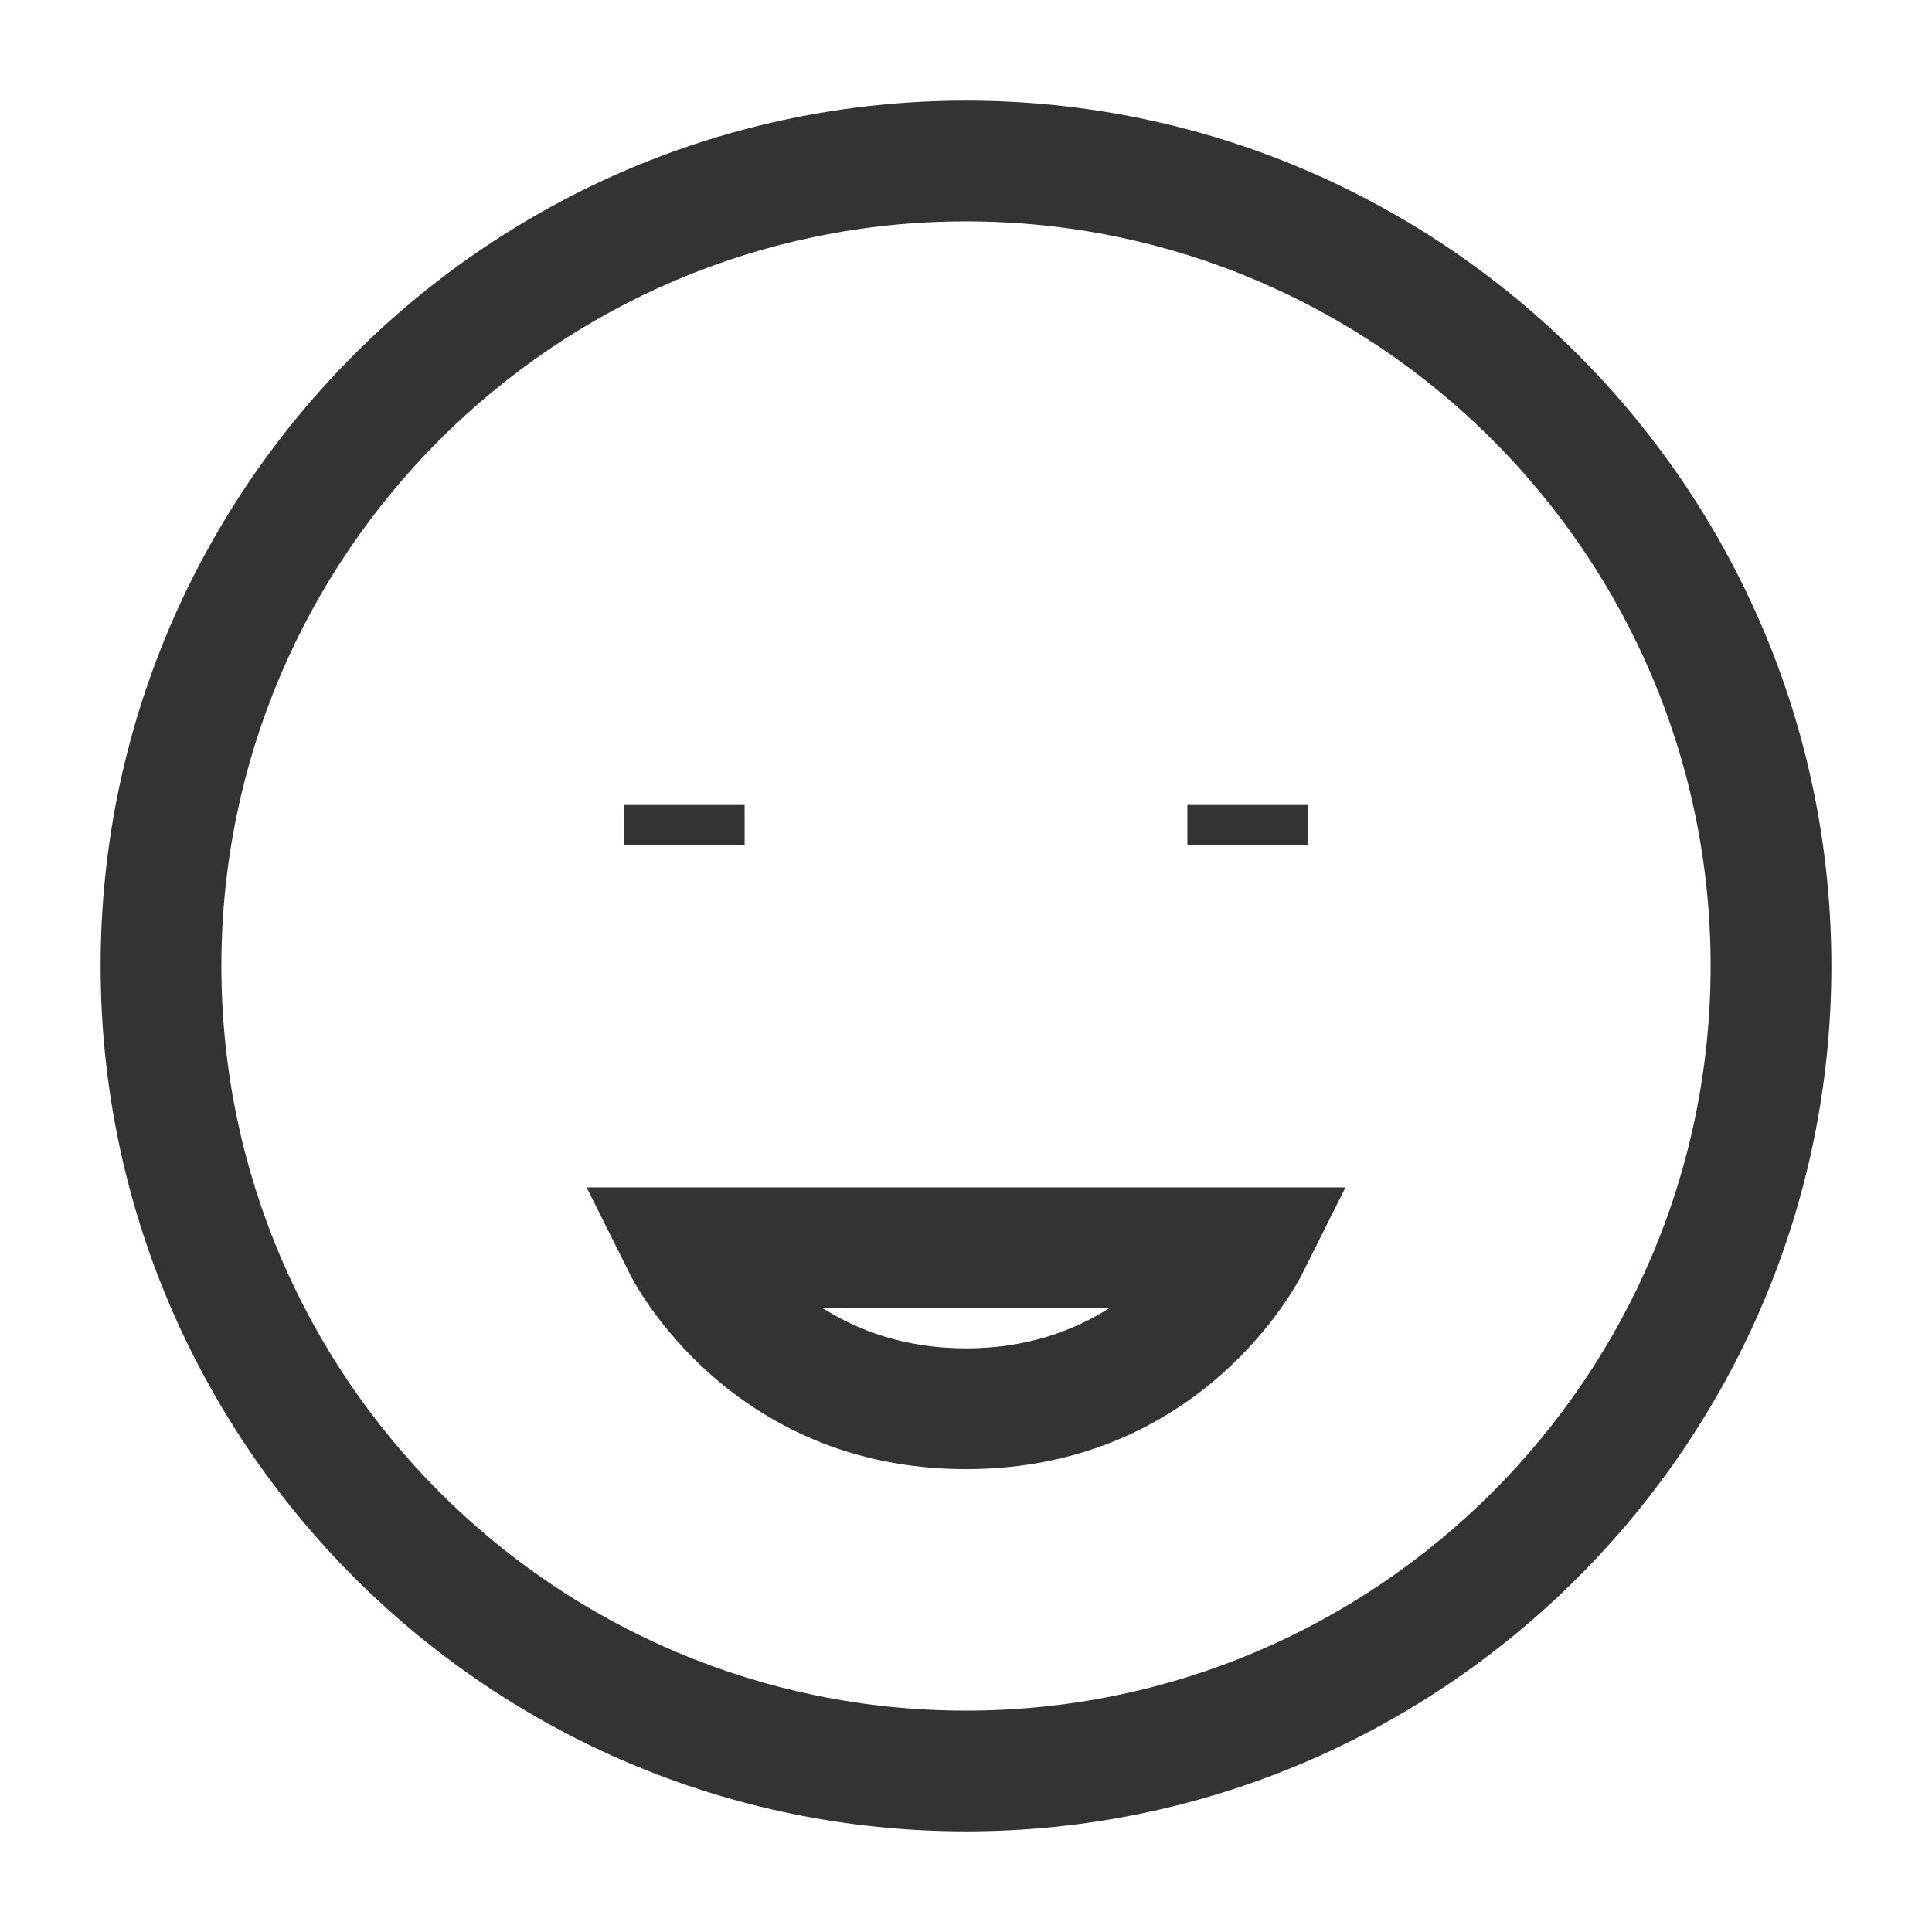 <?xml version="1.0" encoding="iso-8859-1"?>
<svg version="1.1" id="&#x56FE;&#x5C42;_1" xmlns="http://www.w3.org/2000/svg" xmlns:xlink="http://www.w3.org/1999/xlink" x="0px"
	 y="0px" viewBox="0 0 24 24" style="enable-background:new 0 0 24 24;" xml:space="preserve">
<path style="fill:#333333;" d="M12,22.75C6.072,22.75,1.25,17.928,1.25,12S6.072,1.25,12,1.25S22.75,6.072,22.75,12
	S17.928,22.75,12,22.75z M12,2.75c-5.101,0-9.25,4.149-9.25,9.25s4.149,9.25,9.25,9.25s9.25-4.149,9.25-9.25S17.101,2.75,12,2.75z"
	/>
<path style="fill:#333333;" d="M12,18.25c-2.93,0-4.122-2.316-4.171-2.415L7.287,14.75h9.427l-0.543,1.085
	C16.121,15.934,14.93,18.25,12,18.25z M10.219,16.25c0.438,0.278,1.024,0.5,1.781,0.5s1.343-0.222,1.78-0.5H10.219z"/>
<rect x="14.75" y="10" style="fill:#333333;" width="1.5" height="0.5"/>
<rect x="7.75" y="10" style="fill:#333333;" width="1.5" height="0.5"/>
</svg>






